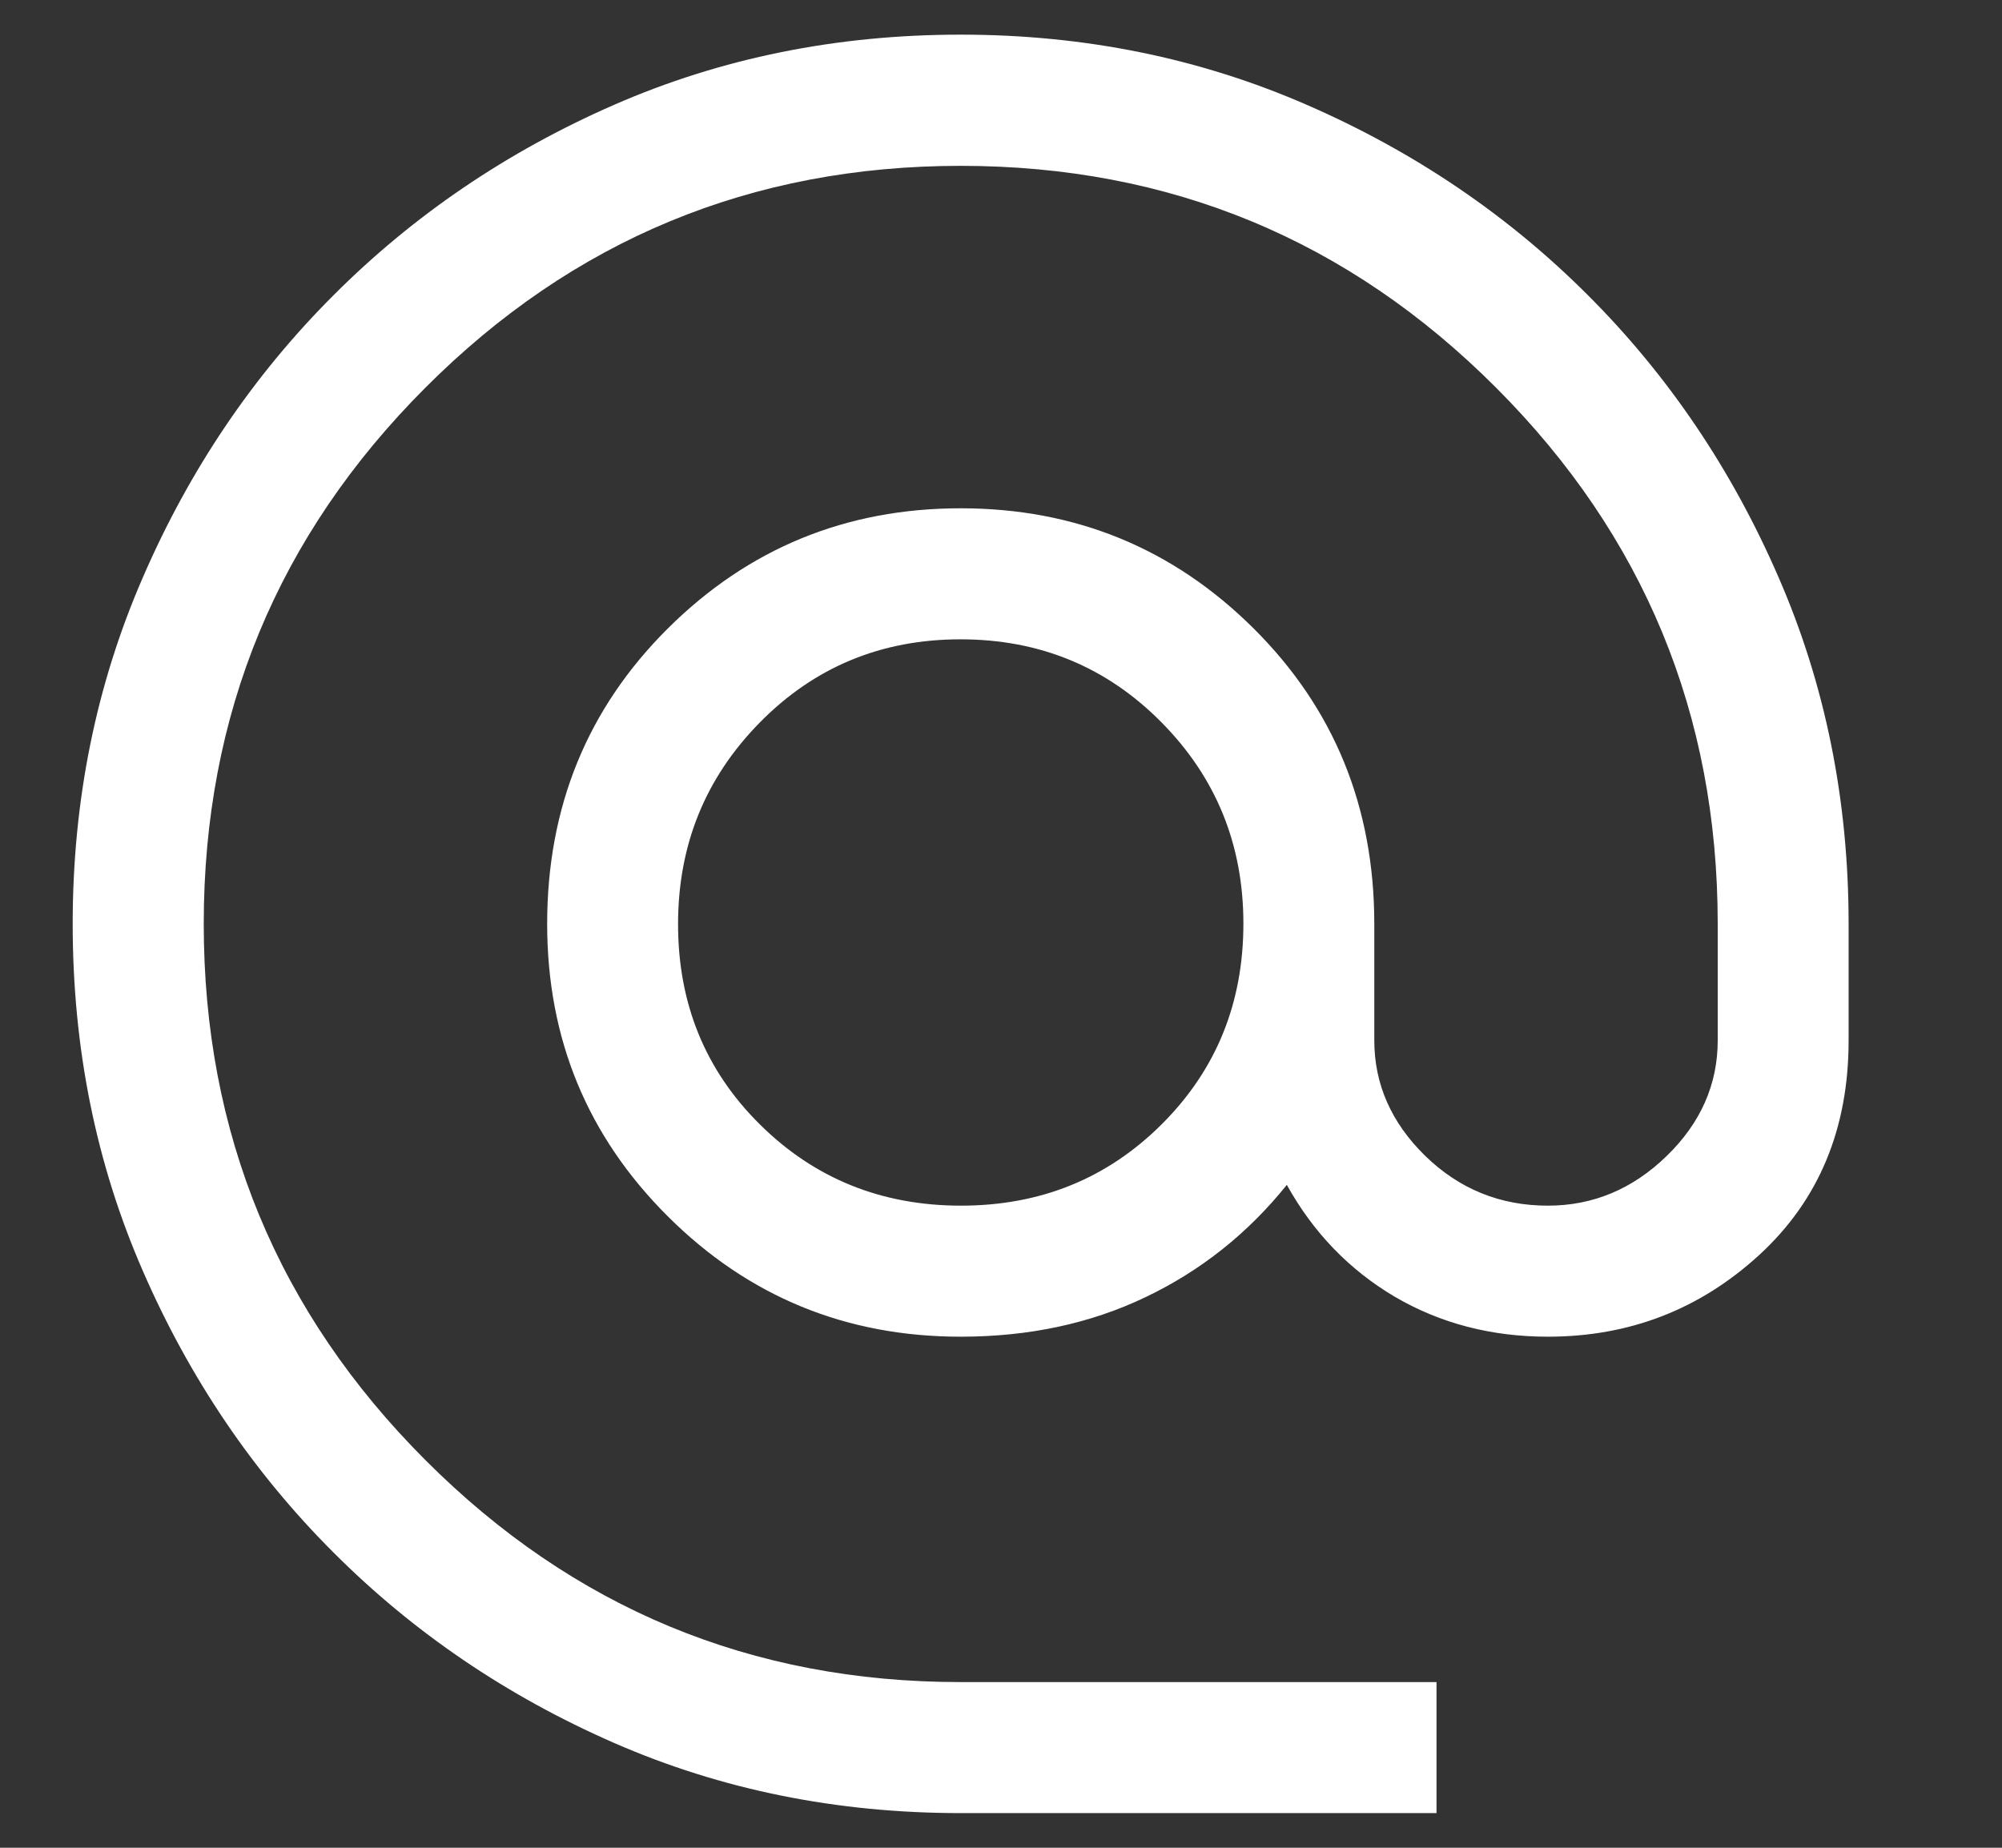 <svg width="13" height="12" viewBox="0 0 13 12" fill="none" xmlns="http://www.w3.org/2000/svg">
<rect x="0" y="0" width="13" height="12" fill="#333333" stroke="none"/>
<path d="M6.238 11.775C5.433 11.775 4.682 11.623 3.987 11.319C3.292 11.015 2.684 10.602 2.164 10.081C1.643 9.56 1.231 8.951 0.928 8.255C0.624 7.559 0.472 6.807 0.472 6C0.472 5.198 0.624 4.447 0.928 3.749C1.231 3.05 1.643 2.44 2.164 1.919C2.684 1.398 3.292 0.985 3.987 0.681C4.682 0.377 5.433 0.225 6.238 0.225C7.04 0.225 7.789 0.377 8.486 0.681C9.184 0.985 9.793 1.398 10.313 1.919C10.834 2.44 11.246 3.05 11.549 3.749C11.853 4.447 12.004 5.198 12.004 6V6.757C12.004 7.33 11.811 7.794 11.425 8.149C11.038 8.504 10.581 8.681 10.051 8.681C9.683 8.681 9.351 8.594 9.056 8.421C8.762 8.247 8.528 8.005 8.356 7.695C8.103 8.01 7.797 8.253 7.439 8.424C7.08 8.596 6.68 8.681 6.238 8.681C5.494 8.681 4.86 8.421 4.337 7.9C3.814 7.379 3.553 6.746 3.553 6C3.553 5.241 3.814 4.601 4.337 4.081C4.86 3.561 5.494 3.301 6.238 3.301C6.983 3.301 7.617 3.561 8.14 4.081C8.663 4.601 8.924 5.241 8.924 6V6.757C8.924 7.042 9.035 7.292 9.255 7.507C9.476 7.722 9.741 7.83 10.051 7.83C10.345 7.83 10.602 7.722 10.823 7.507C11.044 7.292 11.154 7.042 11.154 6.757V6C11.154 4.64 10.675 3.479 9.715 2.518C8.756 1.557 7.597 1.077 6.238 1.077C4.88 1.077 3.721 1.557 2.762 2.518C1.802 3.479 1.323 4.64 1.323 6C1.323 7.36 1.802 8.521 2.762 9.482C3.721 10.443 4.879 10.924 6.235 10.924H9.328V11.775H6.238ZM6.24 7.83C6.756 7.83 7.19 7.654 7.544 7.301C7.897 6.949 8.074 6.515 8.074 5.998C8.074 5.486 7.897 5.05 7.542 4.691C7.187 4.332 6.752 4.152 6.237 4.152C5.721 4.152 5.287 4.333 4.933 4.693C4.579 5.053 4.403 5.489 4.403 6.002C4.403 6.518 4.58 6.952 4.935 7.303C5.289 7.654 5.725 7.83 6.24 7.83Z" fill="white"/>
</svg>
